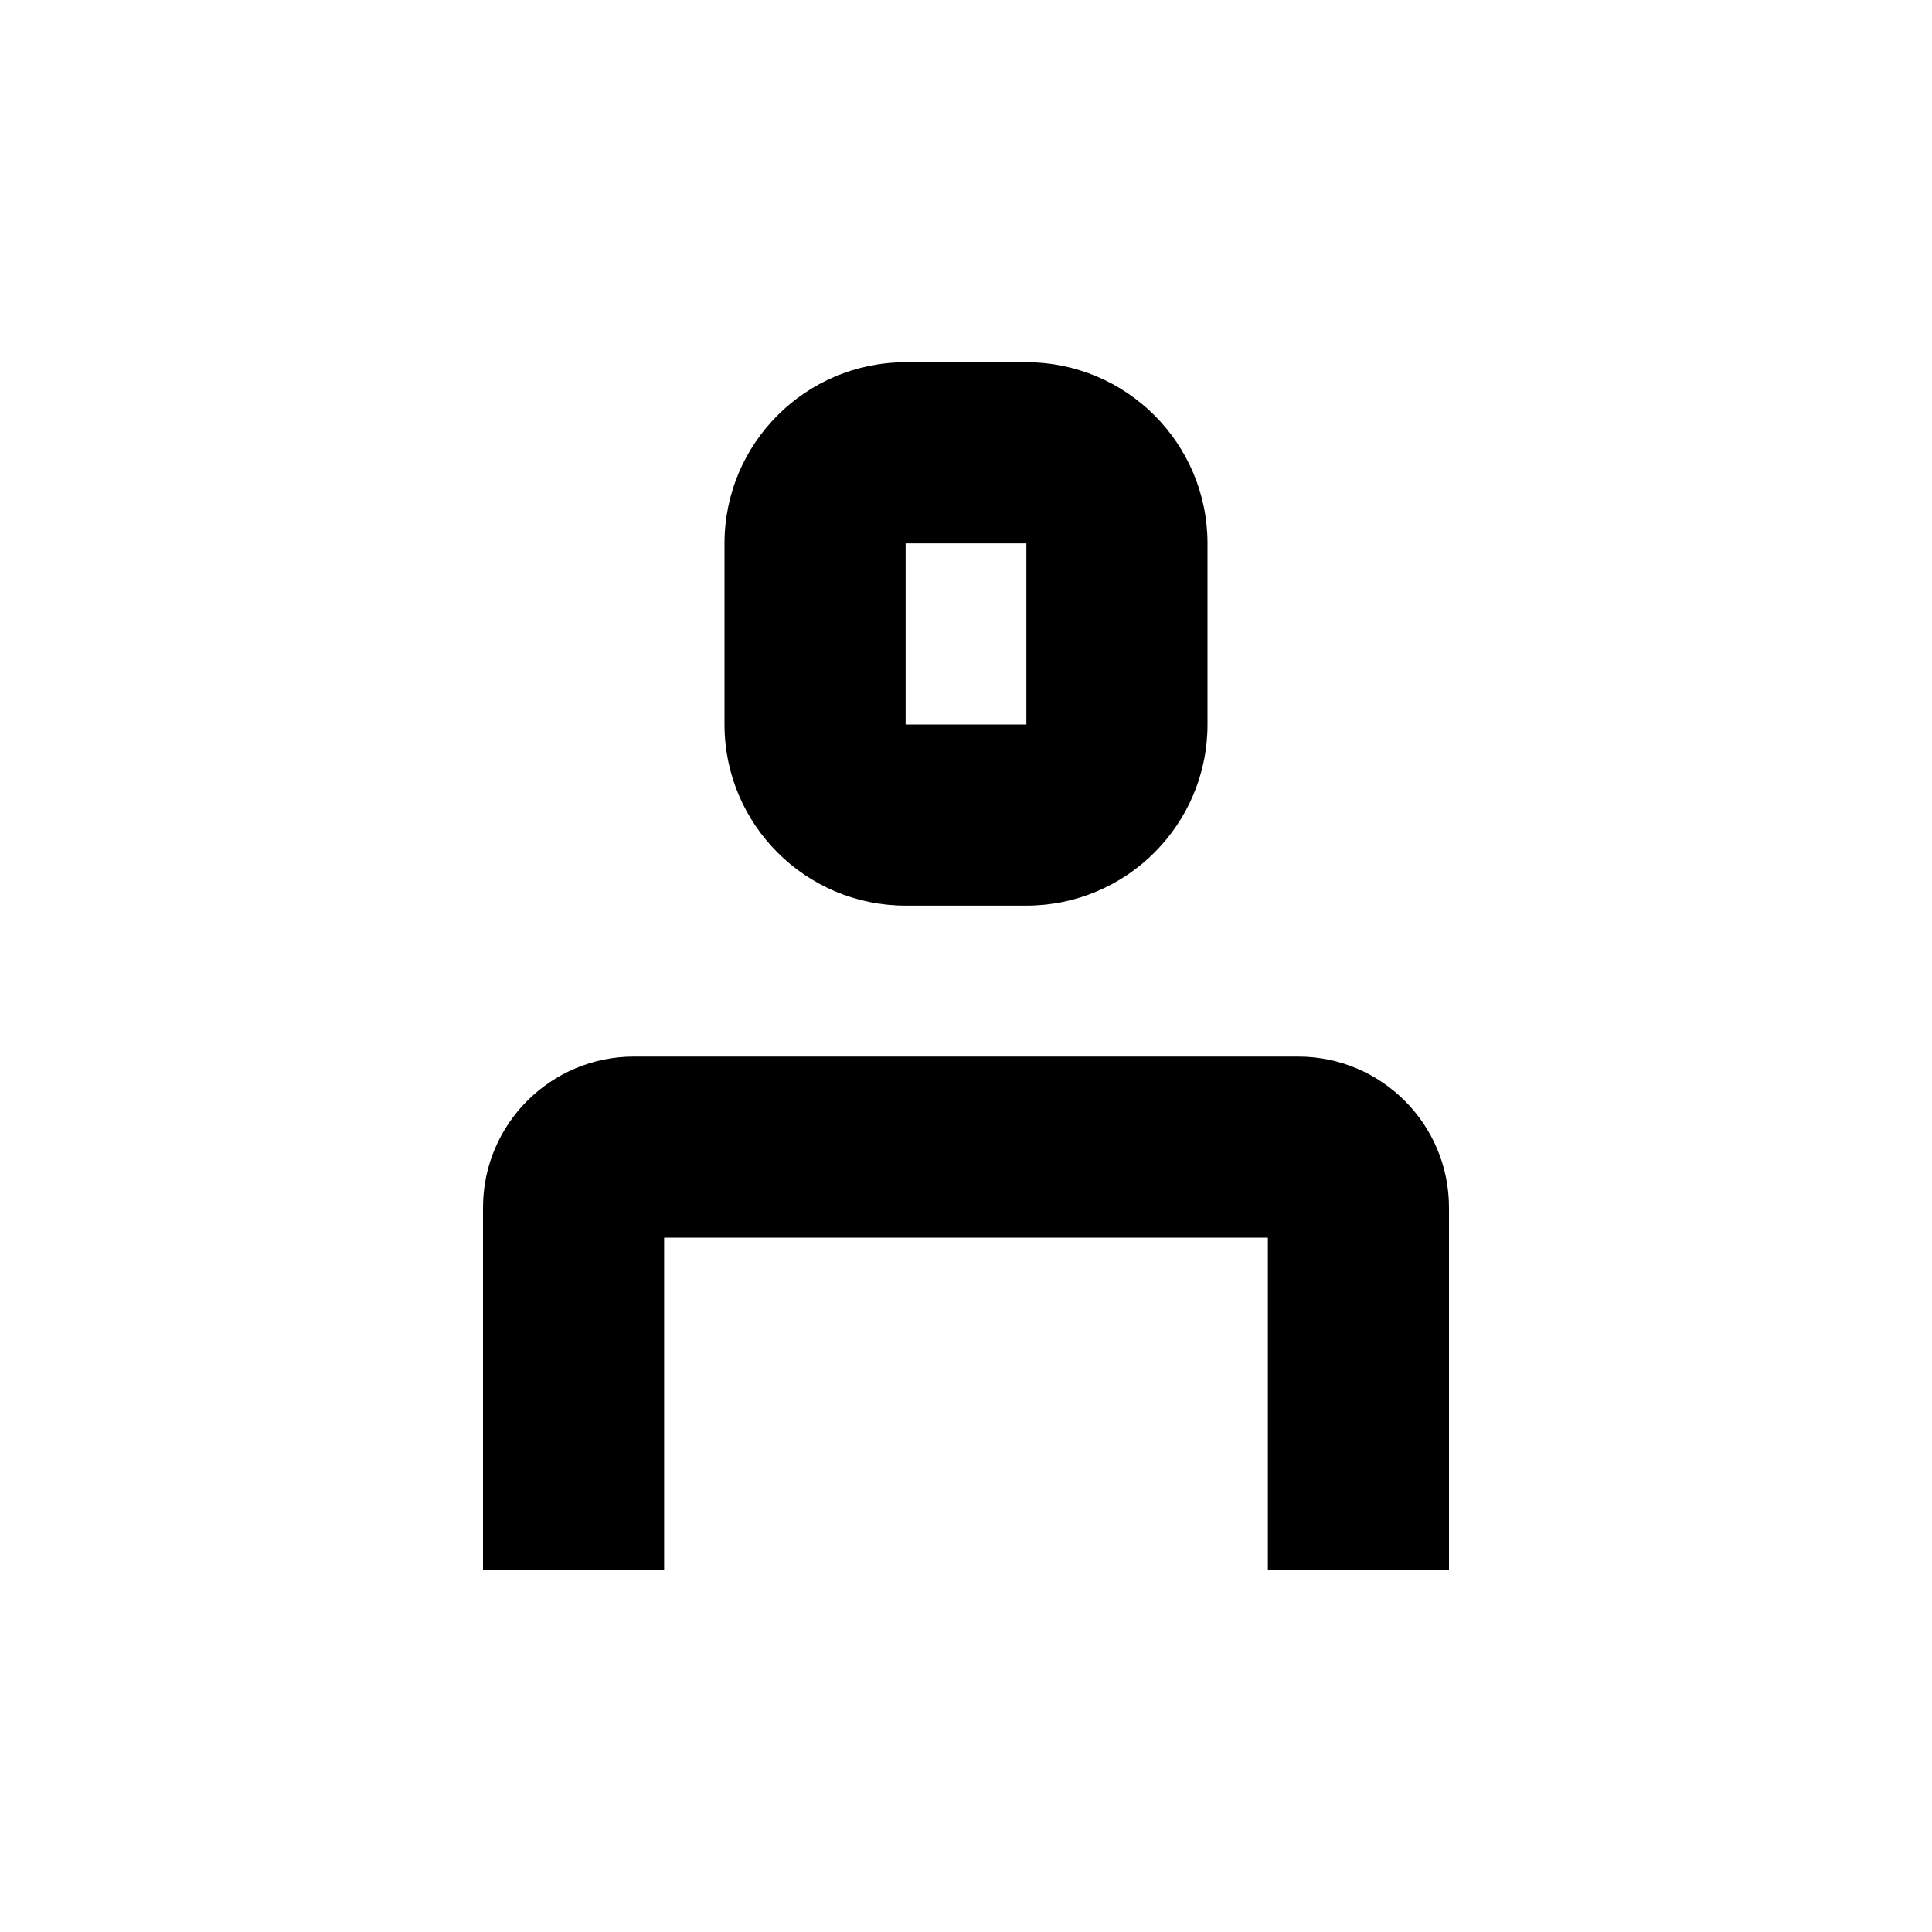 <svg xmlns="http://www.w3.org/2000/svg" width="16" height="16" viewBox="0 0 16 16" fill="none">
<path fill-rule="evenodd" clip-rule="evenodd" d="M6 4.5C6 3.672 6.672 3 7.5 3H8.5C9.328 3 10 3.672 10 4.5V6C10 6.828 9.328 7.5 8.5 7.5H7.5C6.672 7.5 6 6.828 6 6V4.5ZM7.5 4.5H8.5V6H7.5V4.5Z" fill="currentColor"/>
<path d="M5.5 13V10.25H10.5V13H12V10C12 9.31 11.44 8.75 10.75 8.75H5.25C4.56 8.75 4 9.31 4 10V13H5.5Z" fill="currentColor"/>
</svg>